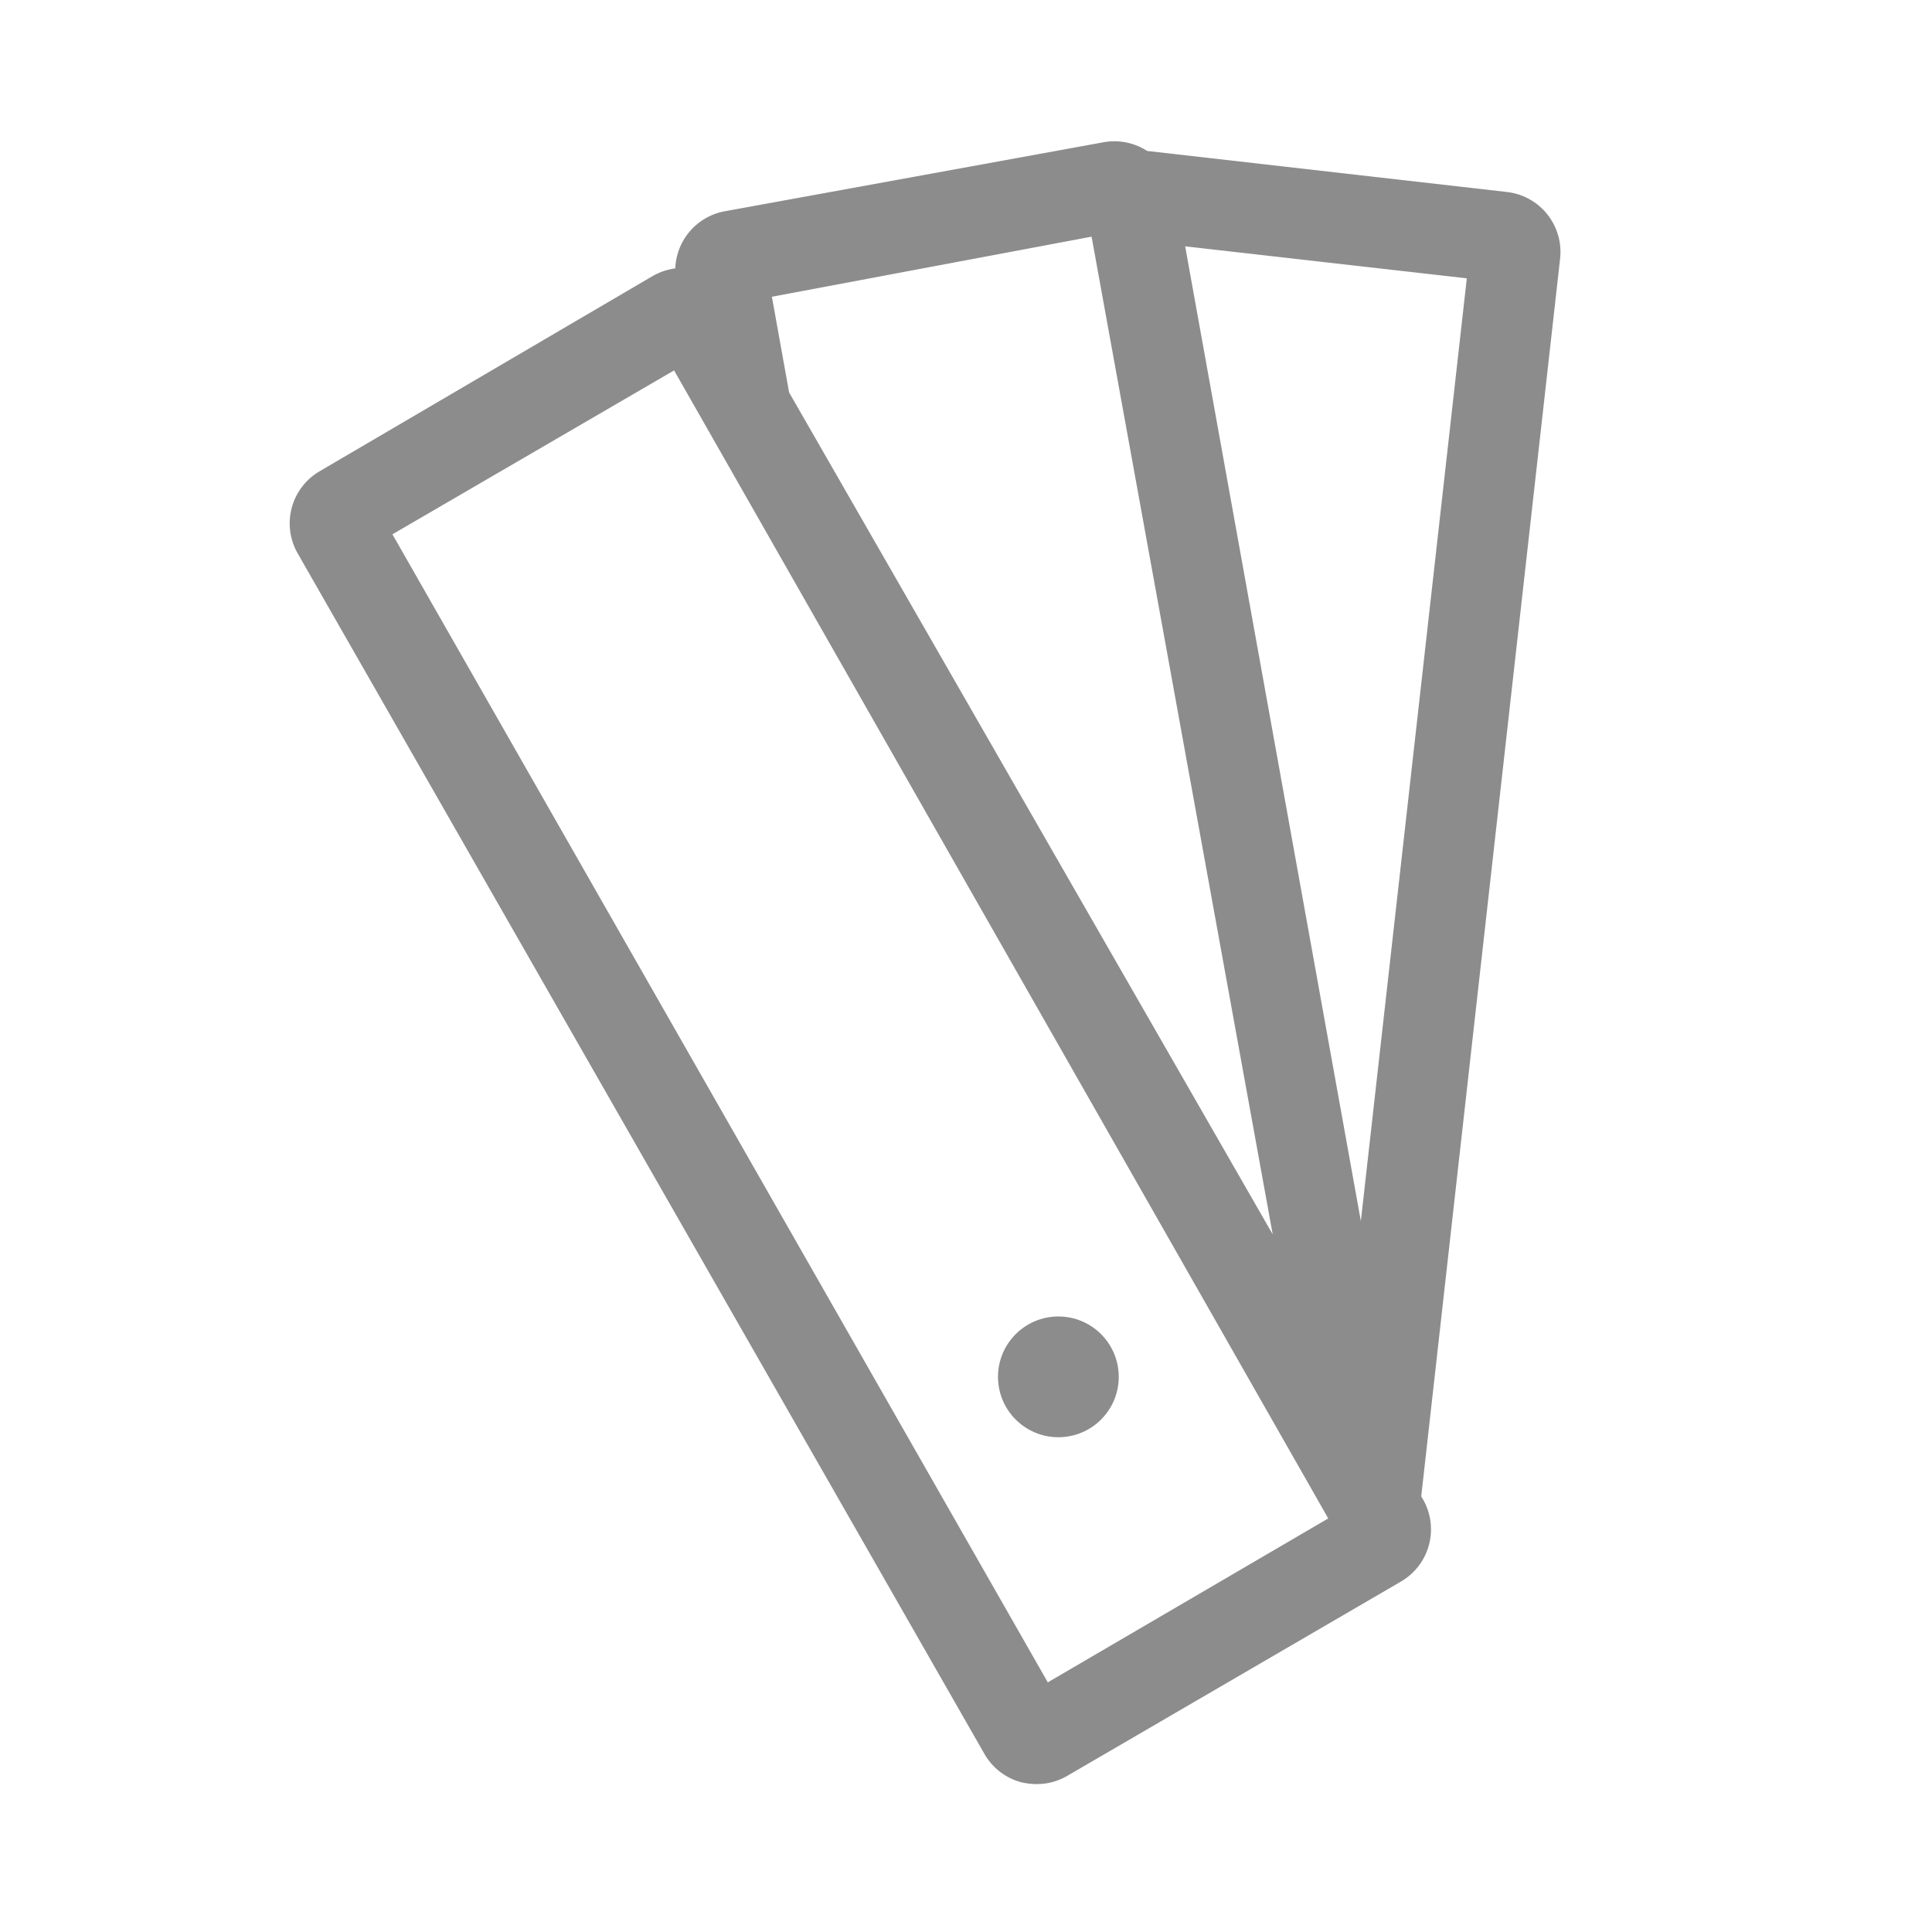 <svg xmlns="http://www.w3.org/2000/svg" viewBox="0 0 64 64"><defs><style>.cls-1{fill:none;}.cls-2{fill:#8c8c8c;}</style></defs><title>Product_Promise_FashionChoice_64px</title><g id="Square"><rect class="cls-1" width="64" height="64"/></g><g id="Icon"><path class="cls-2" d="M51.68,8.57a2,2,0,0,0-1.76-2.21L38,5a2,2,0,0,0-1.43-.29L24,7a2,2,0,0,0-1.63,1.89,2.08,2.08,0,0,0-.76.26L10.59,15.61a2,2,0,0,0-.73,2.72L32.61,58.1a2,2,0,0,0,1.22.94,2.31,2.31,0,0,0,.52.06,2,2,0,0,0,1-.27l11.06-6.44a2,2,0,0,0,.73-2.72l-.06-.1v0ZM36.16,7.84l6,33.05L26.14,13l-.57-3.17ZM34.71,55.73,13,17.7l9.33-5.43L44,50.3ZM45.08,40.45,39.26,8.16l9.33,1.06Z"/><circle class="cls-2" cx="35.06" cy="45.61" r="2"/></g></svg>